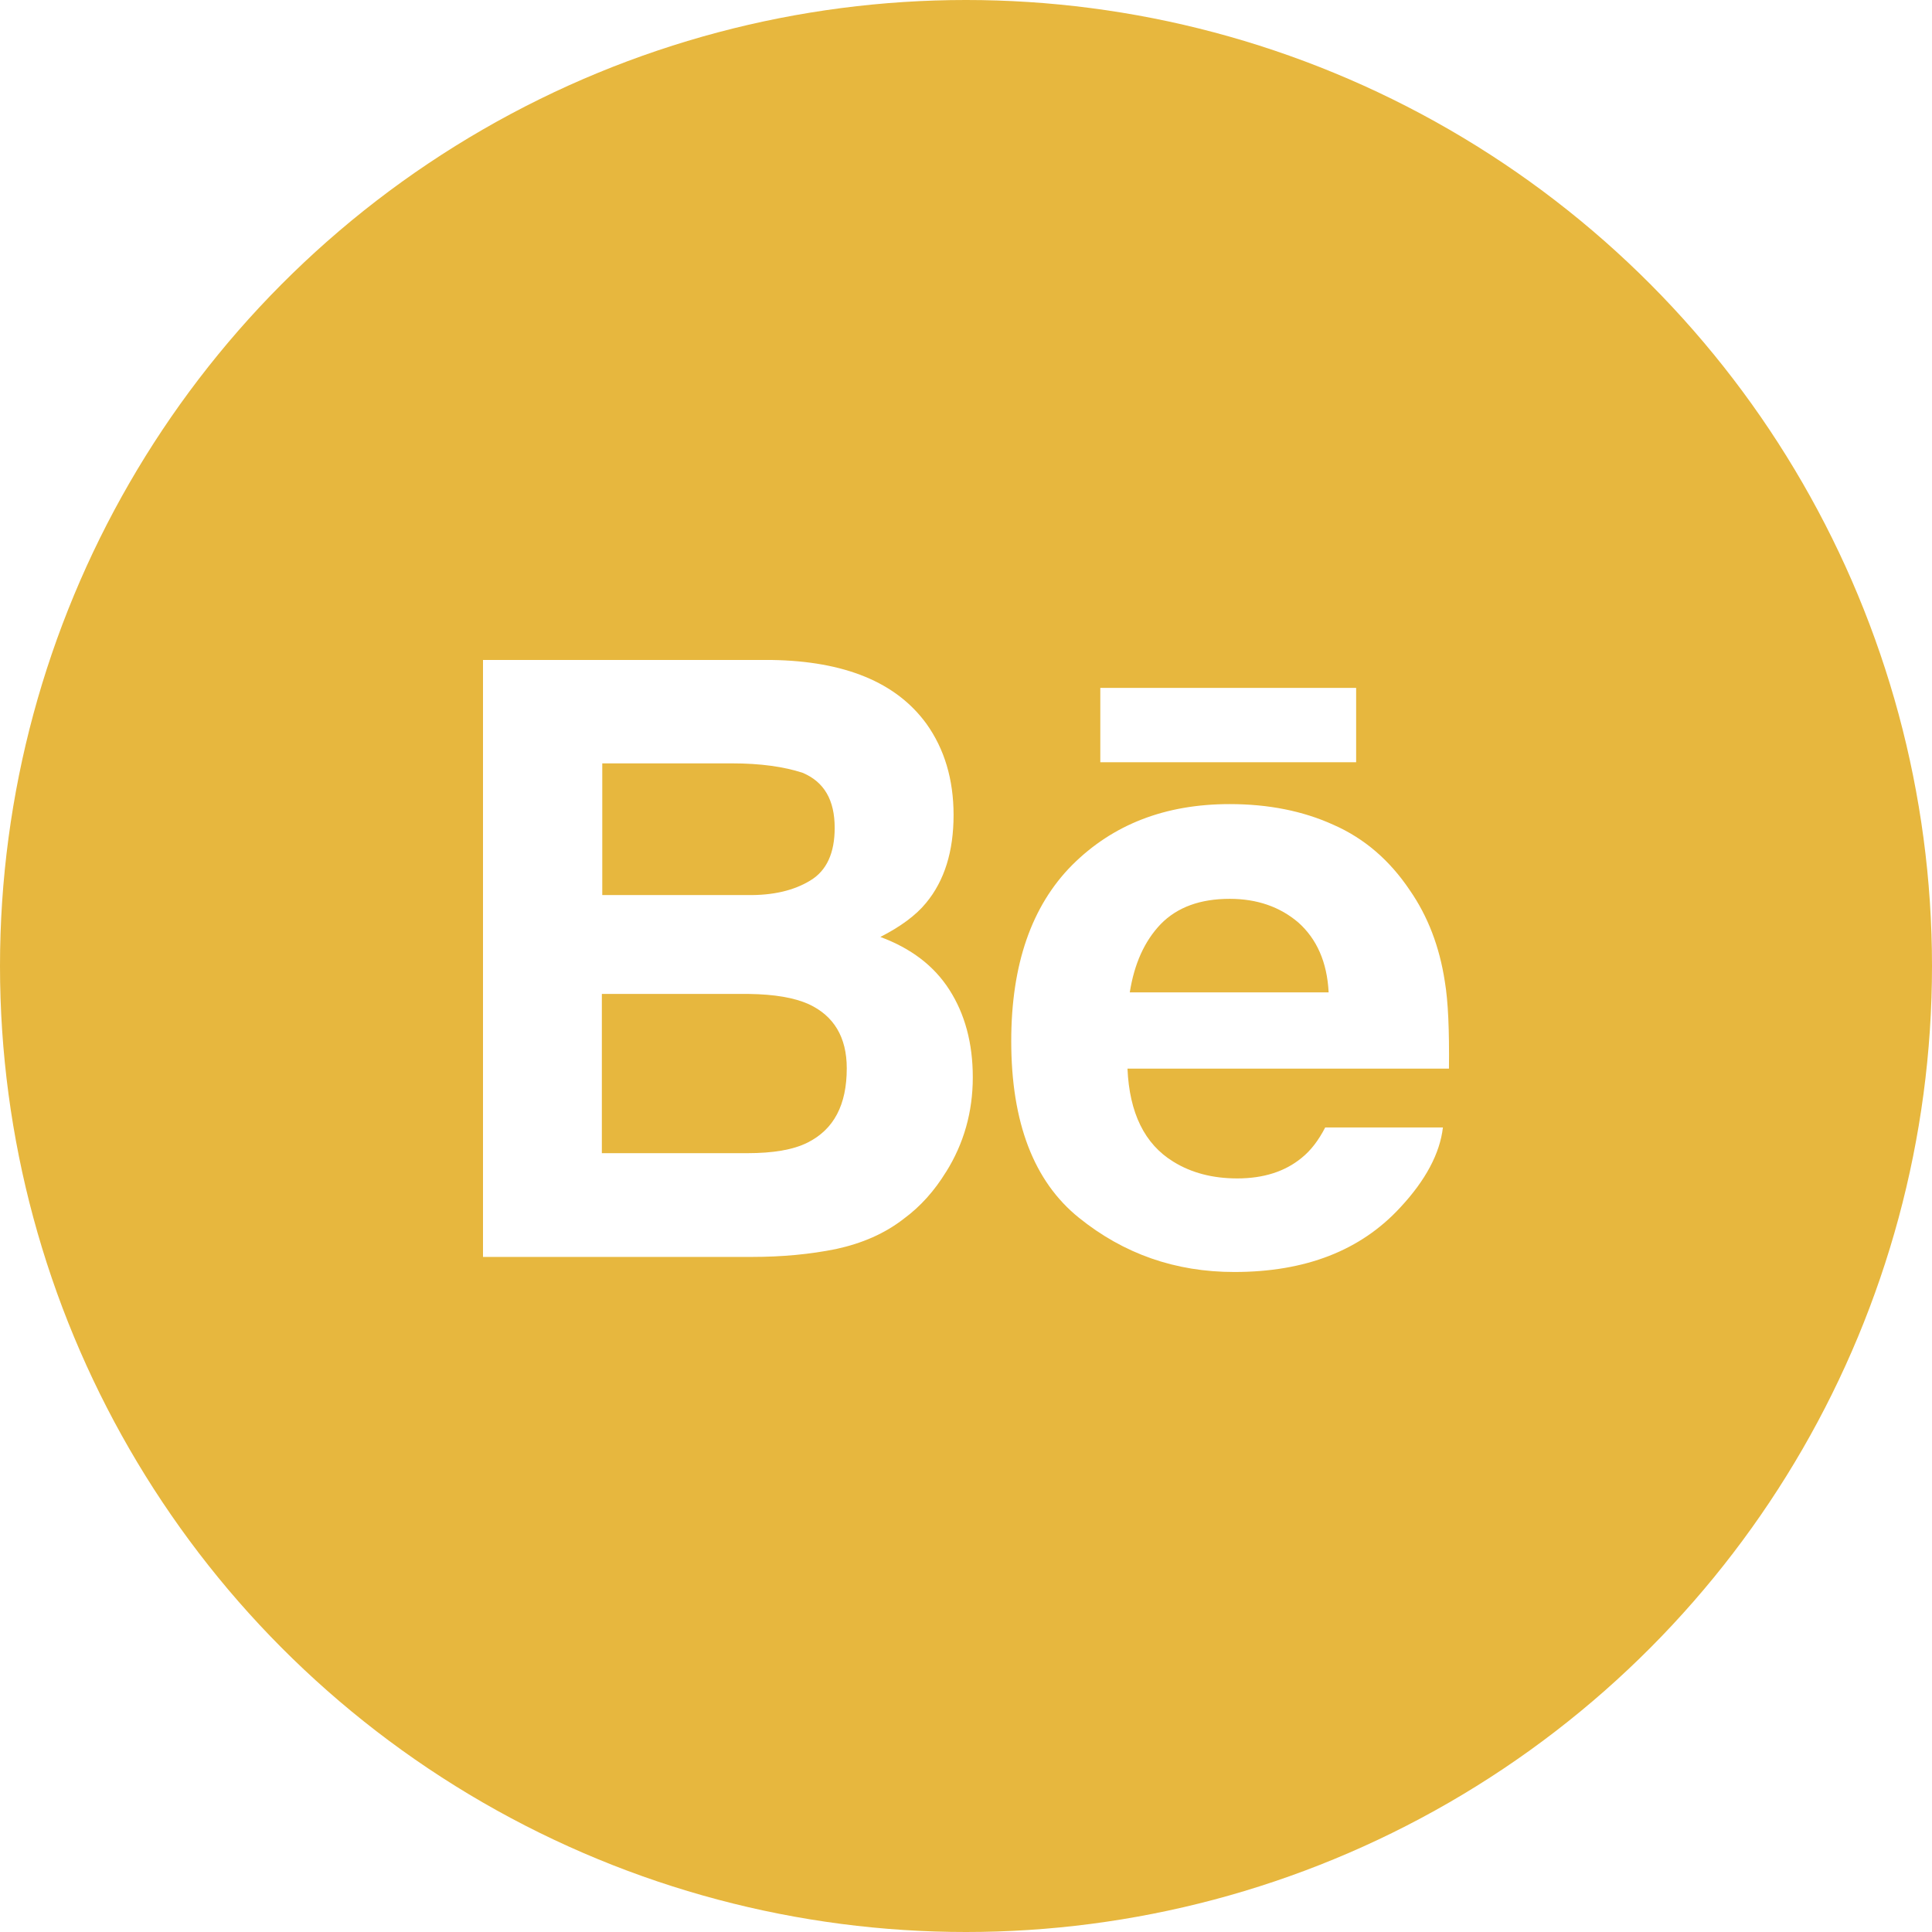 <?xml version="1.0" encoding="UTF-8"?>
<svg id="Layer_2" data-name="Layer 2" xmlns="http://www.w3.org/2000/svg" xmlns:xlink="http://www.w3.org/1999/xlink" viewBox="0 0 60 60">
  <defs>
    <style>
      .cls-1 {
        fill: none;
      }

      .cls-2 {
        clip-path: url(#clippath);
      }

      .cls-3 {
        fill: #e7b73e;
      }
    </style>
    <clipPath id="clippath">
      <circle class="cls-1" cx="30" cy="30" r="30"/>
    </clipPath>
  </defs>
  <g id="Layer_1-2" data-name="Layer 1">
    <g class="cls-2">
      <g>
        <path class="cls-3" d="M25.172,27.34c.504-.305,.75-.856,.75-1.629,0-.867-.328-1.43-.996-1.711-.574-.188-1.301-.293-2.191-.293h-4.031v4.09h4.5c.809,.012,1.453-.141,1.969-.457Z"/>
        <path class="cls-3" d="M40.324,28.652c-.574-.492-1.289-.738-2.133-.738-.914,0-1.629,.258-2.144,.785-.504,.527-.82,1.23-.961,2.121h6.176c-.047-.949-.375-1.664-.938-2.168Z"/>
        <path class="cls-3" d="M55.312,0H4.688C2.098,0,0,2.098,0,4.688V55.312c0,2.59,2.098,4.688,4.688,4.688H55.312c2.59,0,4.688-2.098,4.688-4.688V4.688c0-2.59-2.098-4.688-4.688-4.688Zm-21.141,21.363h7.945v2.309h-7.945v-2.309h0Zm-4.793,15.035c-.352,.574-.785,1.066-1.312,1.453-.586,.457-1.289,.762-2.098,.938-.809,.164-1.676,.246-2.625,.246H15V20.496h8.965c2.262,.035,3.867,.691,4.805,1.98,.562,.785,.844,1.734,.844,2.836,0,1.125-.281,2.039-.856,2.731-.316,.387-.797,.738-1.418,1.055,.949,.352,1.664,.891,2.144,1.641s.727,1.652,.727,2.719c0,1.078-.281,2.062-.832,2.941Zm15.621-3.211h-9.984c.059,1.371,.527,2.344,1.43,2.894,.551,.34,1.207,.516,1.98,.516,.809,0,1.477-.211,1.992-.633,.281-.223,.527-.539,.738-.949h3.656c-.094,.809-.539,1.641-1.324,2.484-1.23,1.336-2.941,2.004-5.156,2.004-1.828,0-3.434-.562-4.828-1.688-1.395-1.125-2.098-2.953-2.098-5.484,0-2.379,.633-4.195,1.887-5.461,1.266-1.266,2.894-1.898,4.898-1.898,1.195,0,2.273,.211,3.223,.644,.961,.422,1.746,1.102,2.367,2.027,.562,.809,.926,1.758,1.09,2.836,.105,.621,.141,1.523,.129,2.707Z"/>
        <path class="cls-3" d="M25.113,31.184c-.445-.199-1.055-.305-1.852-.316h-4.57v4.945h4.512c.809,0,1.43-.105,1.875-.328,.82-.41,1.219-1.172,1.219-2.309,0-.961-.398-1.629-1.184-1.992Z"/>
      </g>
    </g>
  </g>
</svg>